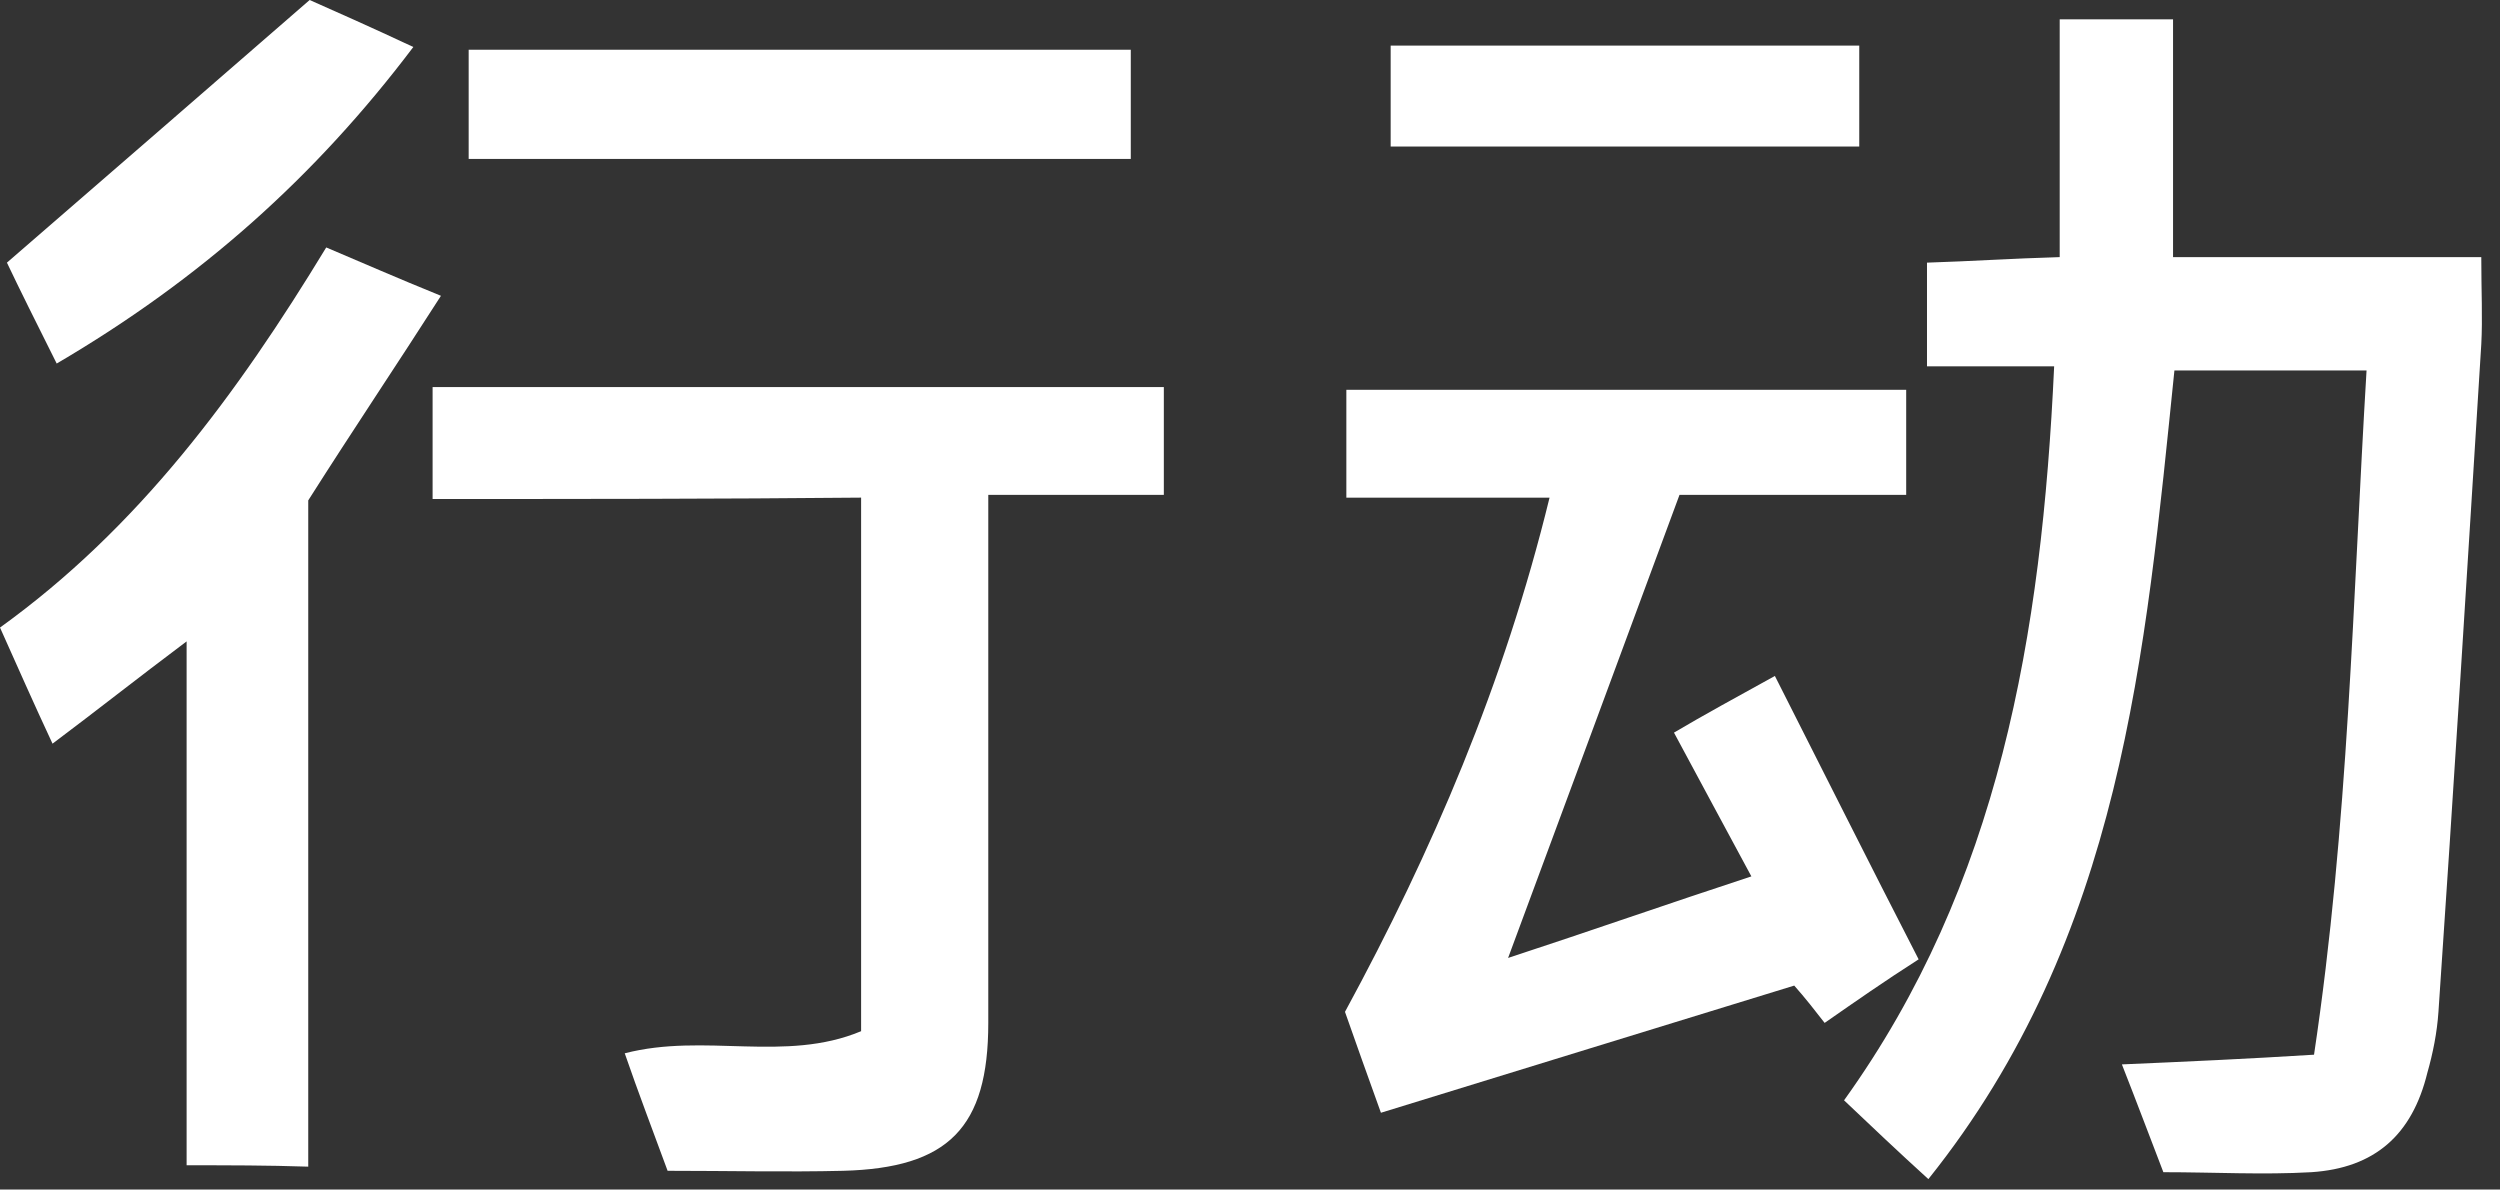 <svg width="124" height="59" viewBox="0 0 124 59" fill="none" xmlns="http://www.w3.org/2000/svg">
<rect x="0" y="0" width="124" height="59" fill="#333333" stroke="none"/>
<path d="M101.886 18.17C99.487 18.17 97.567 18.17 95.579 18.17C95.579 16.318 95.579 14.741 95.579 13.027C97.773 12.959 99.761 12.822 102.161 12.753C102.161 8.845 102.161 5.006 102.161 0.96C104.149 0.96 105.794 0.96 107.783 0.96C107.783 4.731 107.783 8.571 107.783 12.753C112.925 12.753 117.793 12.753 123.072 12.753C123.072 14.467 123.141 15.77 123.072 17.073C122.386 28.111 121.701 39.15 120.947 50.188C120.878 51.217 120.672 52.245 120.398 53.205C119.644 56.29 117.793 57.936 114.639 58.141C112.239 58.278 109.84 58.141 107.303 58.141C106.617 56.359 106 54.713 105.246 52.794C108.468 52.656 111.485 52.519 114.776 52.313C116.49 40.864 116.696 29.757 117.381 18.375C114.09 18.375 111.005 18.375 107.851 18.375C106.411 32.431 105.246 46.486 95.647 58.484C94.139 57.113 92.836 55.879 91.465 54.576C99.144 43.88 101.269 31.539 101.886 18.17Z" fill="white"/>
<path d="M76.858 24.683C73.362 24.683 70.208 24.683 66.779 24.683C66.779 22.832 66.779 21.186 66.779 19.335C75.967 19.335 85.154 19.335 94.547 19.335C94.547 20.98 94.547 22.626 94.547 24.546C90.845 24.546 87.074 24.546 83.303 24.546C80.492 32.156 77.749 39.561 74.801 47.514C78.984 46.143 82.686 44.84 86.868 43.469C85.566 41.069 84.4 38.875 83.029 36.338C84.537 35.447 86.046 34.624 88.034 33.527C90.433 38.258 92.696 42.783 95.164 47.583C93.45 48.68 92.079 49.639 90.502 50.736C90.022 50.119 89.542 49.502 88.994 48.885C82.275 50.942 75.418 53.068 68.494 55.193C67.808 53.273 67.259 51.765 66.711 50.188C71.03 42.235 74.596 33.939 76.858 24.683Z" fill="white"/>
<path d="M21.457 24.75C21.457 22.625 21.457 21.048 21.457 19.197C33.524 19.197 45.522 19.197 57.726 19.197C57.726 20.911 57.726 22.556 57.726 24.545C54.984 24.545 52.241 24.545 49.019 24.545C49.019 25.916 49.019 27.013 49.019 28.11C49.019 35.652 49.019 43.194 49.019 50.735C49.019 55.946 47.031 57.934 41.82 58.072C39.009 58.14 36.129 58.072 33.113 58.072C32.358 56.015 31.673 54.232 30.987 52.244C34.964 51.215 38.94 52.724 42.711 51.147C42.711 42.302 42.711 33.663 42.711 24.682C35.649 24.75 28.725 24.75 21.457 24.75Z" fill="white"/>
<path d="M9.256 57.798C9.256 49.227 9.256 40.863 9.256 31.813C6.788 33.664 4.799 35.241 2.605 36.886C1.645 34.829 0.891 33.115 0 31.127C6.856 26.191 11.724 19.609 16.181 12.273C17.963 13.027 19.677 13.781 21.871 14.672C19.677 18.1 17.552 21.254 15.289 24.819C15.289 35.515 15.289 46.553 15.289 57.866C13.232 57.798 11.381 57.798 9.256 57.798Z" fill="white"/>
<path d="M23.246 7.884C23.246 5.964 23.246 4.319 23.246 2.468C34.216 2.468 45.049 2.468 56.087 2.468C56.087 4.25 56.087 5.964 56.087 7.884C45.186 7.884 34.422 7.884 23.246 7.884Z" fill="white"/>
<path d="M2.812 18.032C1.784 15.975 0.961 14.329 0.344 13.027C5.417 8.639 10.148 4.525 15.359 0C16.593 0.548 18.307 1.303 20.501 2.331C15.633 8.776 9.942 13.85 2.812 18.032Z" fill="white"/>
<path d="M92.219 2.263C92.219 4.114 92.219 5.554 92.219 7.268C84.472 7.268 76.861 7.268 68.977 7.268C68.977 5.622 68.977 4.045 68.977 2.263C76.724 2.263 84.266 2.263 92.219 2.263Z" fill="white"/>
</svg>

